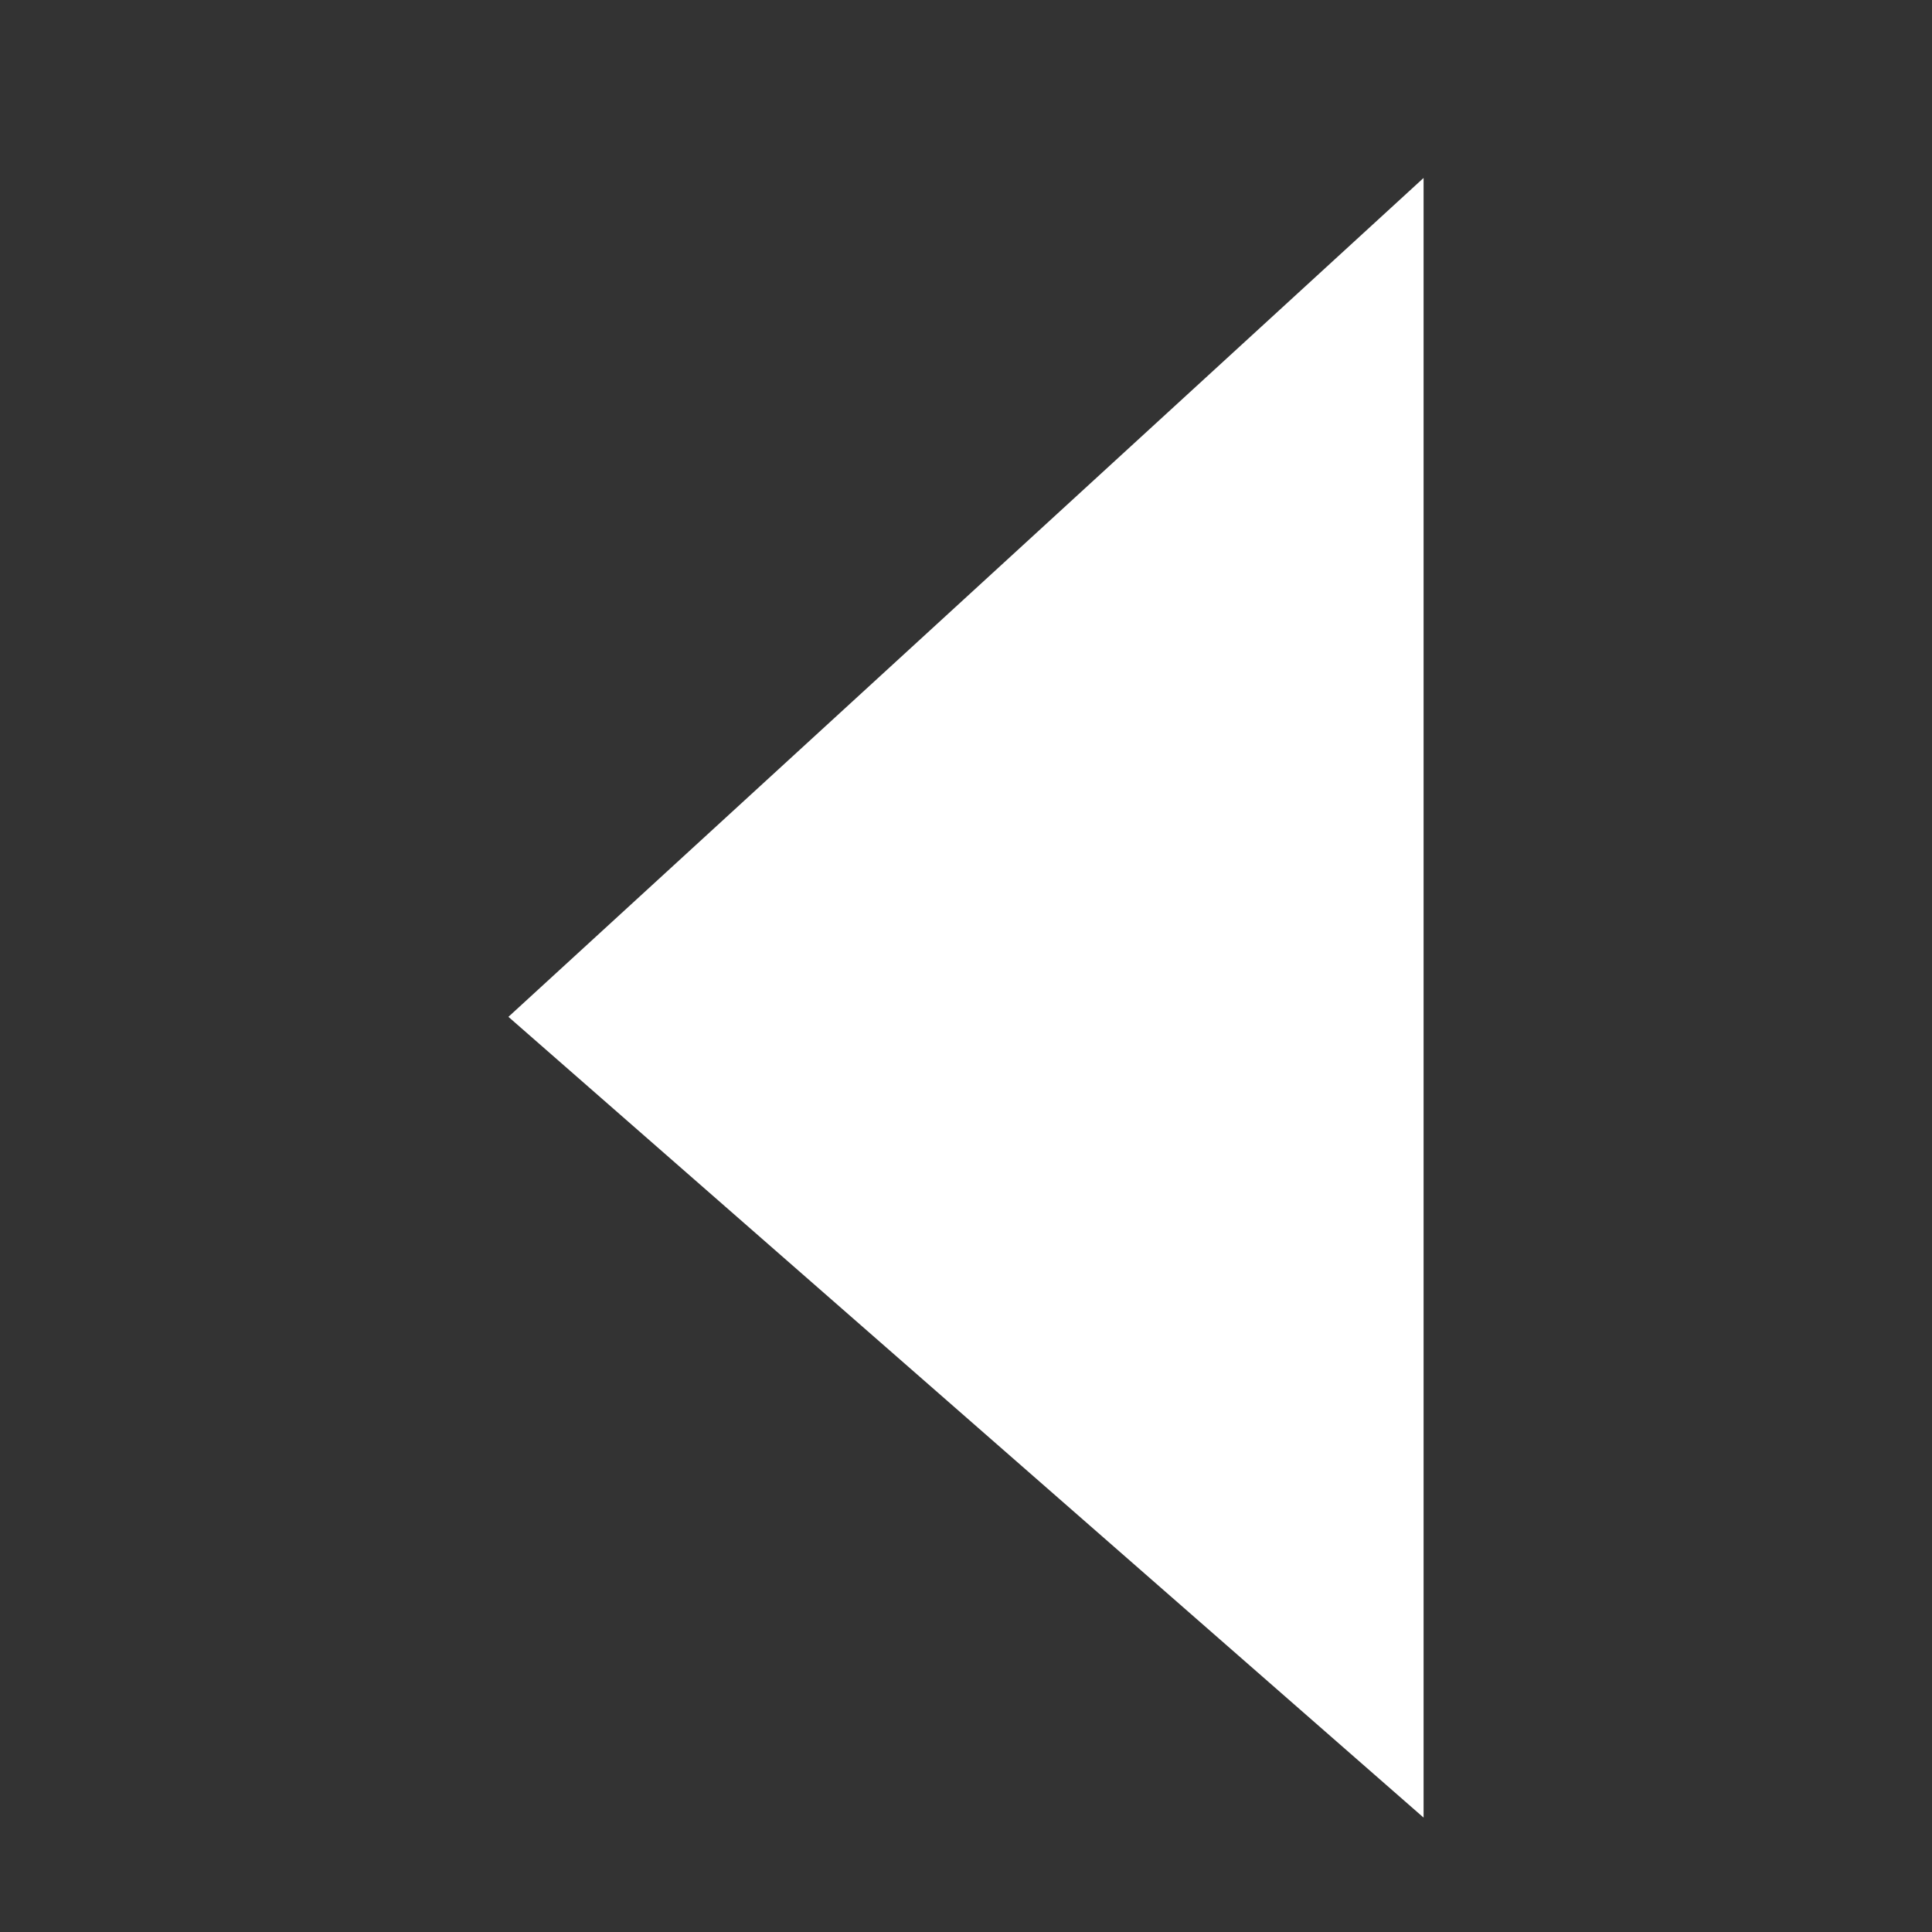 <?xml version="1.0" standalone="no"?>
<!-- Generator: Adobe Fireworks 10, Export SVG Extension by Aaron Beall (http://fireworks.abeall.com) . Version: 0.6.1  -->
<!DOCTYPE svg PUBLIC "-//W3C//DTD SVG 1.1//EN" "http://www.w3.org/Graphics/SVG/1.1/DTD/svg11.dtd">
<svg id="Untitled-page%201" viewBox="0 0 19 19" style="background-color:transparent" version="1.1"
	xmlns="http://www.w3.org/2000/svg" xmlns:xlink="http://www.w3.org/1999/xlink" xml:space="preserve"
	x="0px" y="0px" width="19px" height="19px"
>
	<rect x="0" y="0" width="19" height="19" fill="#333333" stroke="none"/>
	<path d="M 14 1.75 L 5 10 L 14 17.875 L 14 1.75 Z" fill="#FFFFFF"/>
</svg>
